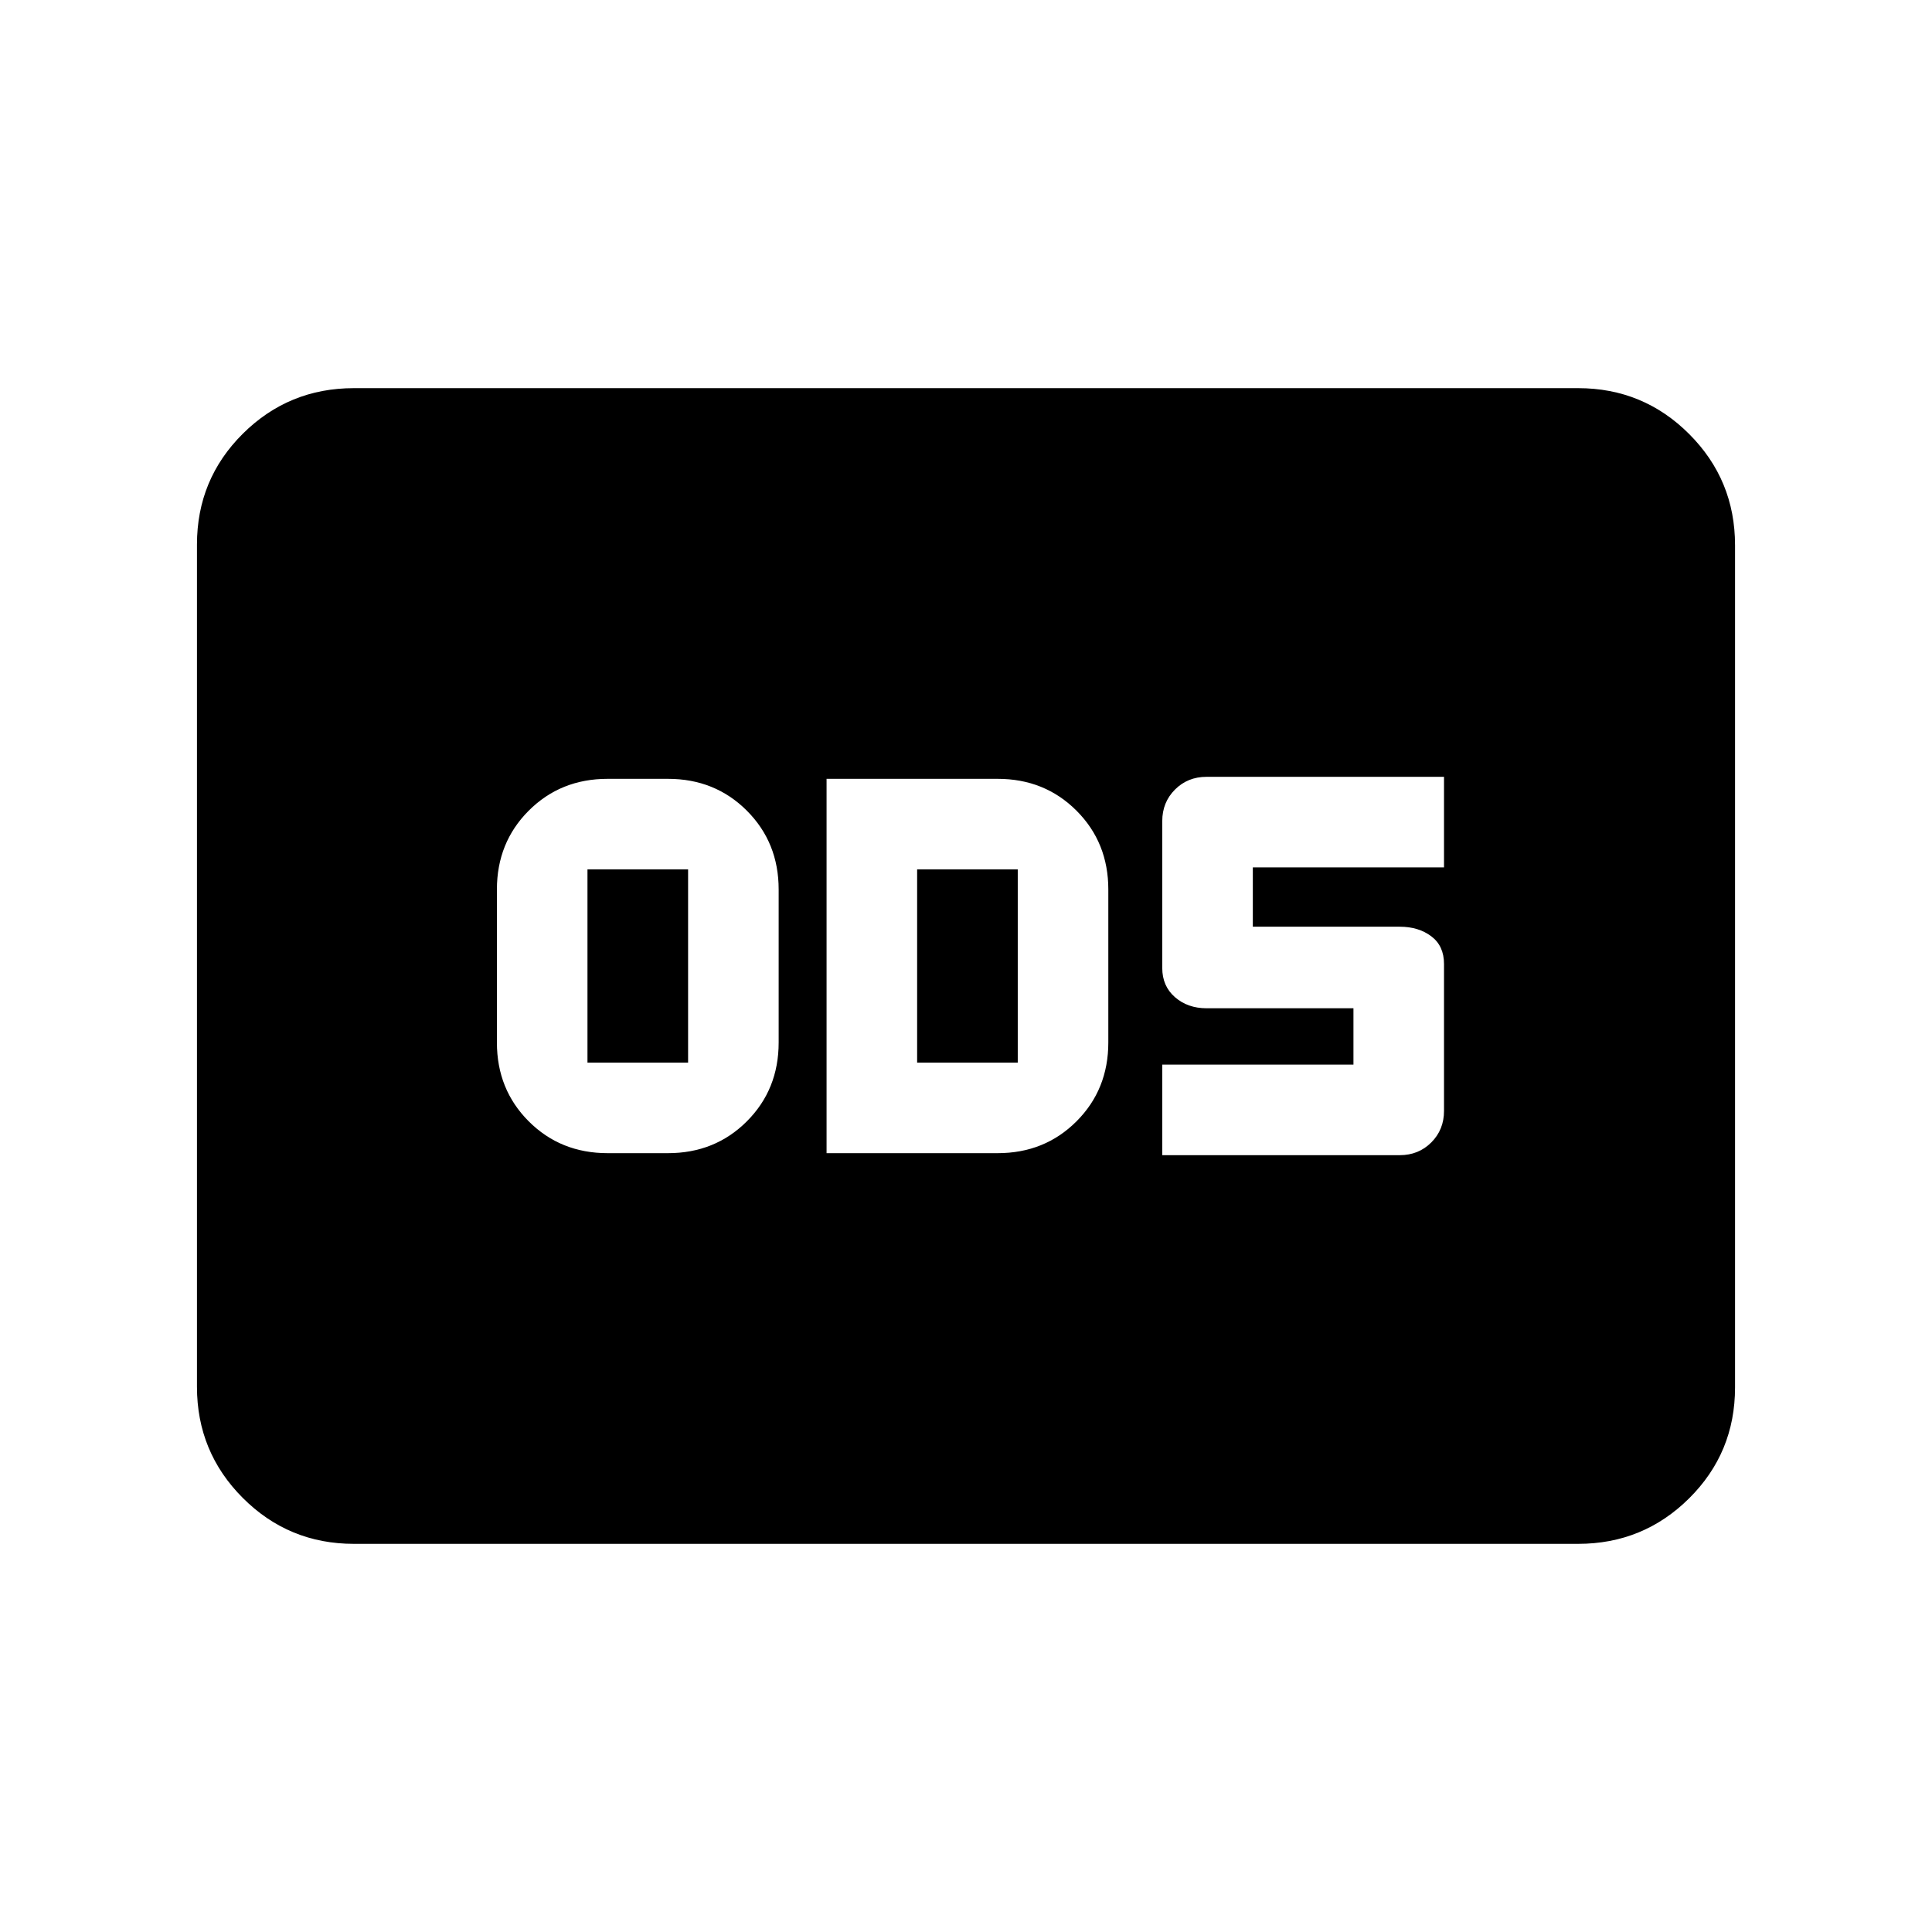 <svg xmlns="http://www.w3.org/2000/svg" height="20" viewBox="0 -960 960 960" width="20"><path d="M301.913-387h30q23.375 0 39.188-15.812 15.812-15.813 15.812-39.188v-76q0-23.375-15.812-39.188Q355.288-573 331.913-573h-30q-23.375 0-39.187 15.812-15.813 15.813-15.813 39.188v76q0 23.375 15.813 39.188Q278.538-387 301.913-387Zm-10-45v-96h50v96h-50Zm118.804 45h85q23.375 0 39.188-15.812 15.812-15.813 15.812-39.188v-76q0-23.375-15.812-39.188Q519.092-573 495.717-573h-85v186Zm45-45v-96h50v96h-50Zm121.805 46h118q9.35 0 15.675-6.325 6.325-6.325 6.325-15.675v-73q0-9-6.325-13.761-6.325-4.761-15.675-4.761h-73V-529h95v-45h-118q-9.35 0-15.675 6.325-6.325 6.325-6.325 15.675v73q0 9 6.325 14.5t15.675 5.5h73v28h-95v45ZM175.87-192.869q-32.421 0-55.211-22.802t-22.79-55.239v-418.504q0-32.437 22.79-55.077t55.211-22.64h608.26q32.421 0 55.211 22.802t22.79 55.239v418.504q0 32.437-22.79 55.077t-55.211 22.64H175.87Z"/></svg>